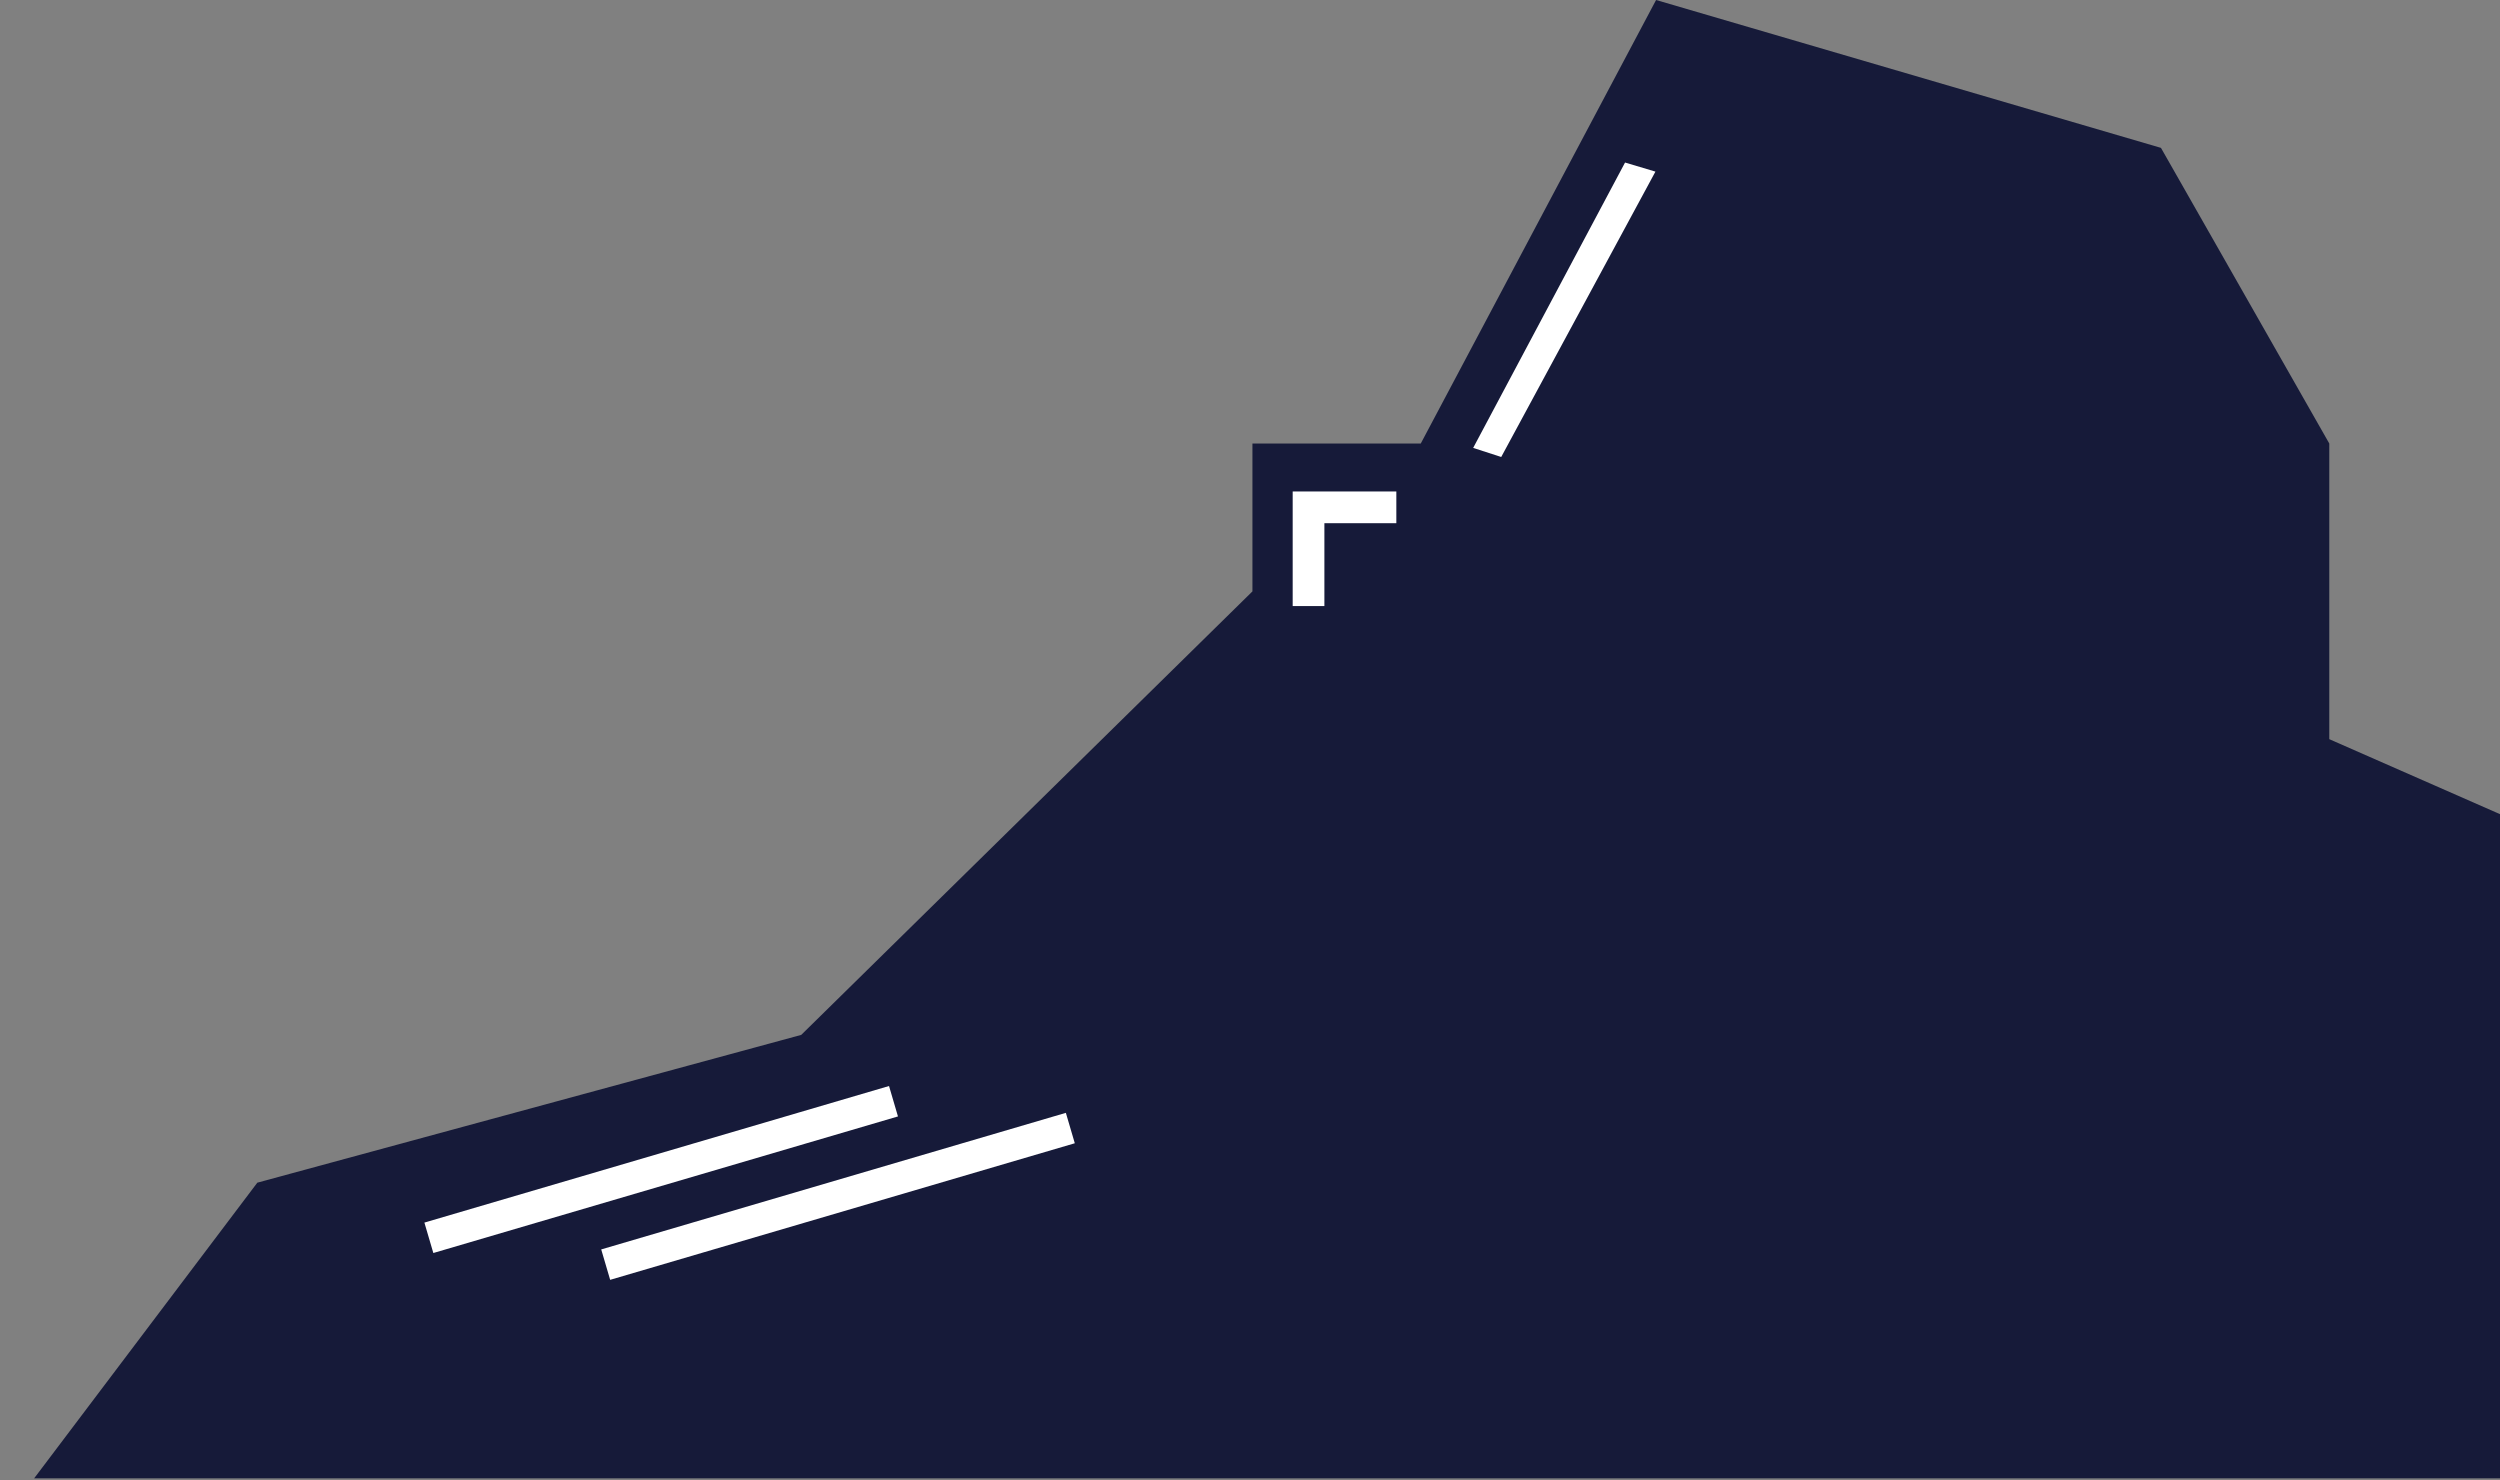 <svg width="1025" height="607" viewBox="0 0 1025 607" fill="none" xmlns="http://www.w3.org/2000/svg">
<rect x="0" y="0" width="1025" height="607" fill="#808080" stroke="none"/>
<g clip-path="url(#clip0_1298_490)">
<path d="M1300 606.113H14L105.5 484.898L328.5 424.309L513.5 242.468V181.841H582.515L678.992 0L885.994 60.626L955.009 181.841V303.057L1093 363.683L1162.01 484.898L1300 606.113Z" fill="#161A39"/>
<path fill-rule="evenodd" clip-rule="evenodd" d="M604 183.637L666.273 66.637L678.727 70.363L647.113 128.863L615.5 187.363L604 183.637ZM530 201.5H572.5V214.5H543V248.5H530V201.5Z" fill="white"/>
<path fill-rule="evenodd" clip-rule="evenodd" d="M368.166 457.736L177.666 513.736L174 501.264L364.5 445.264L368.166 457.736ZM440.666 468.736L250.166 524.736L246.5 512.264L437 456.264L440.666 468.736Z" fill="white"/>
</g>
<defs>
<clipPath id="clip0_1298_490">
<rect width="1025" height="607" fill="white"/>
</clipPath>
</defs>
</svg>
